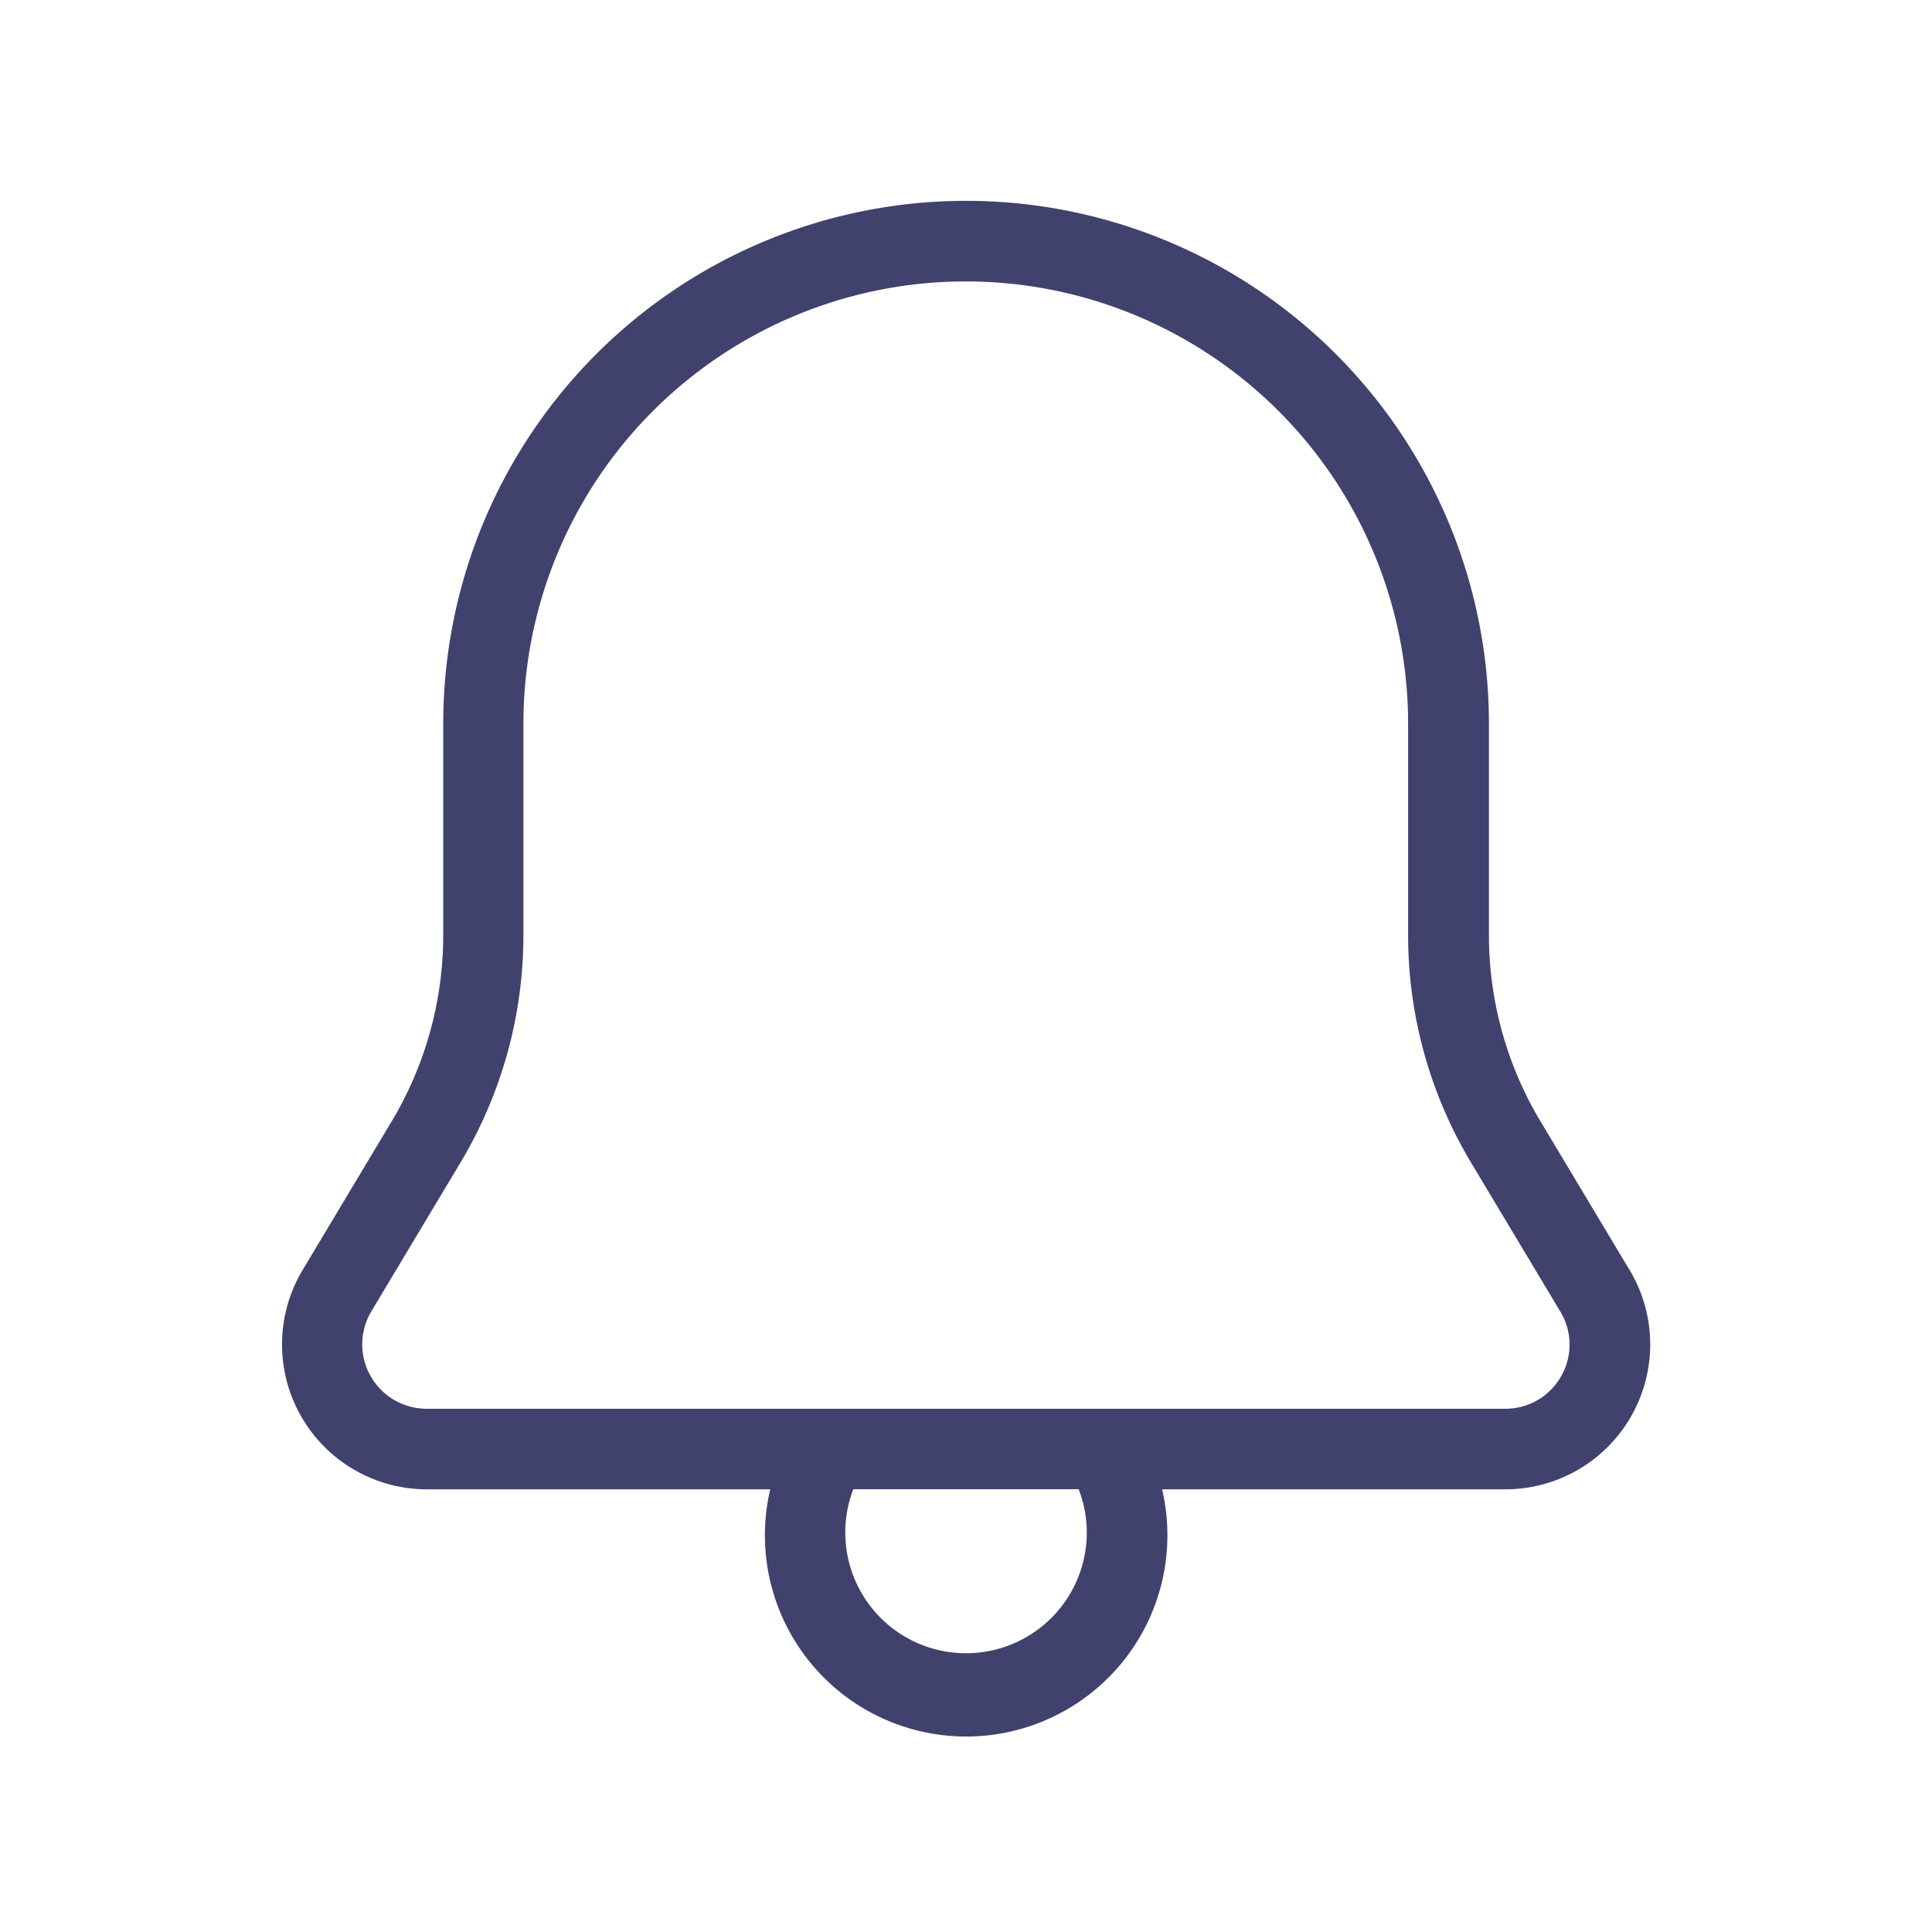 <svg id="bell-Light" xmlns="http://www.w3.org/2000/svg" width="24" height="24" viewBox="0 0 24 24">
  <rect id="Path" width="24" height="24" fill="rgba(255,255,255,0)"/>
  <path id="bell-Light_1_" d="M223.242,436.775l-1.106-1.846a4.5,4.5,0,0,1-.64-2.312V429.99a6.495,6.495,0,0,0-12.99,0v2.627a4.5,4.5,0,0,1-.64,2.312l-1.106,1.846a1.8,1.8,0,0,0,1.545,2.726h4.263a2.5,2.5,0,1,0,4.868,0H221.7a1.8,1.8,0,0,0,1.543-2.726ZM216.5,440a1.5,1.5,0,1,1-2.9-.5H216.4A1.5,1.5,0,0,1,216.5,440Zm5.894-1.906a.793.793,0,0,1-.7.406H208.3a.8.8,0,0,1-.687-1.21l1.106-1.846a5.5,5.5,0,0,0,.783-2.826v-2.627a5.495,5.495,0,0,1,10.99,0v2.627a5.5,5.5,0,0,0,.783,2.826l1.106,1.846A.788.788,0,0,1,222.394,438.094Z" transform="translate(-203 -421)" fill="#41416e"/>
</svg>
